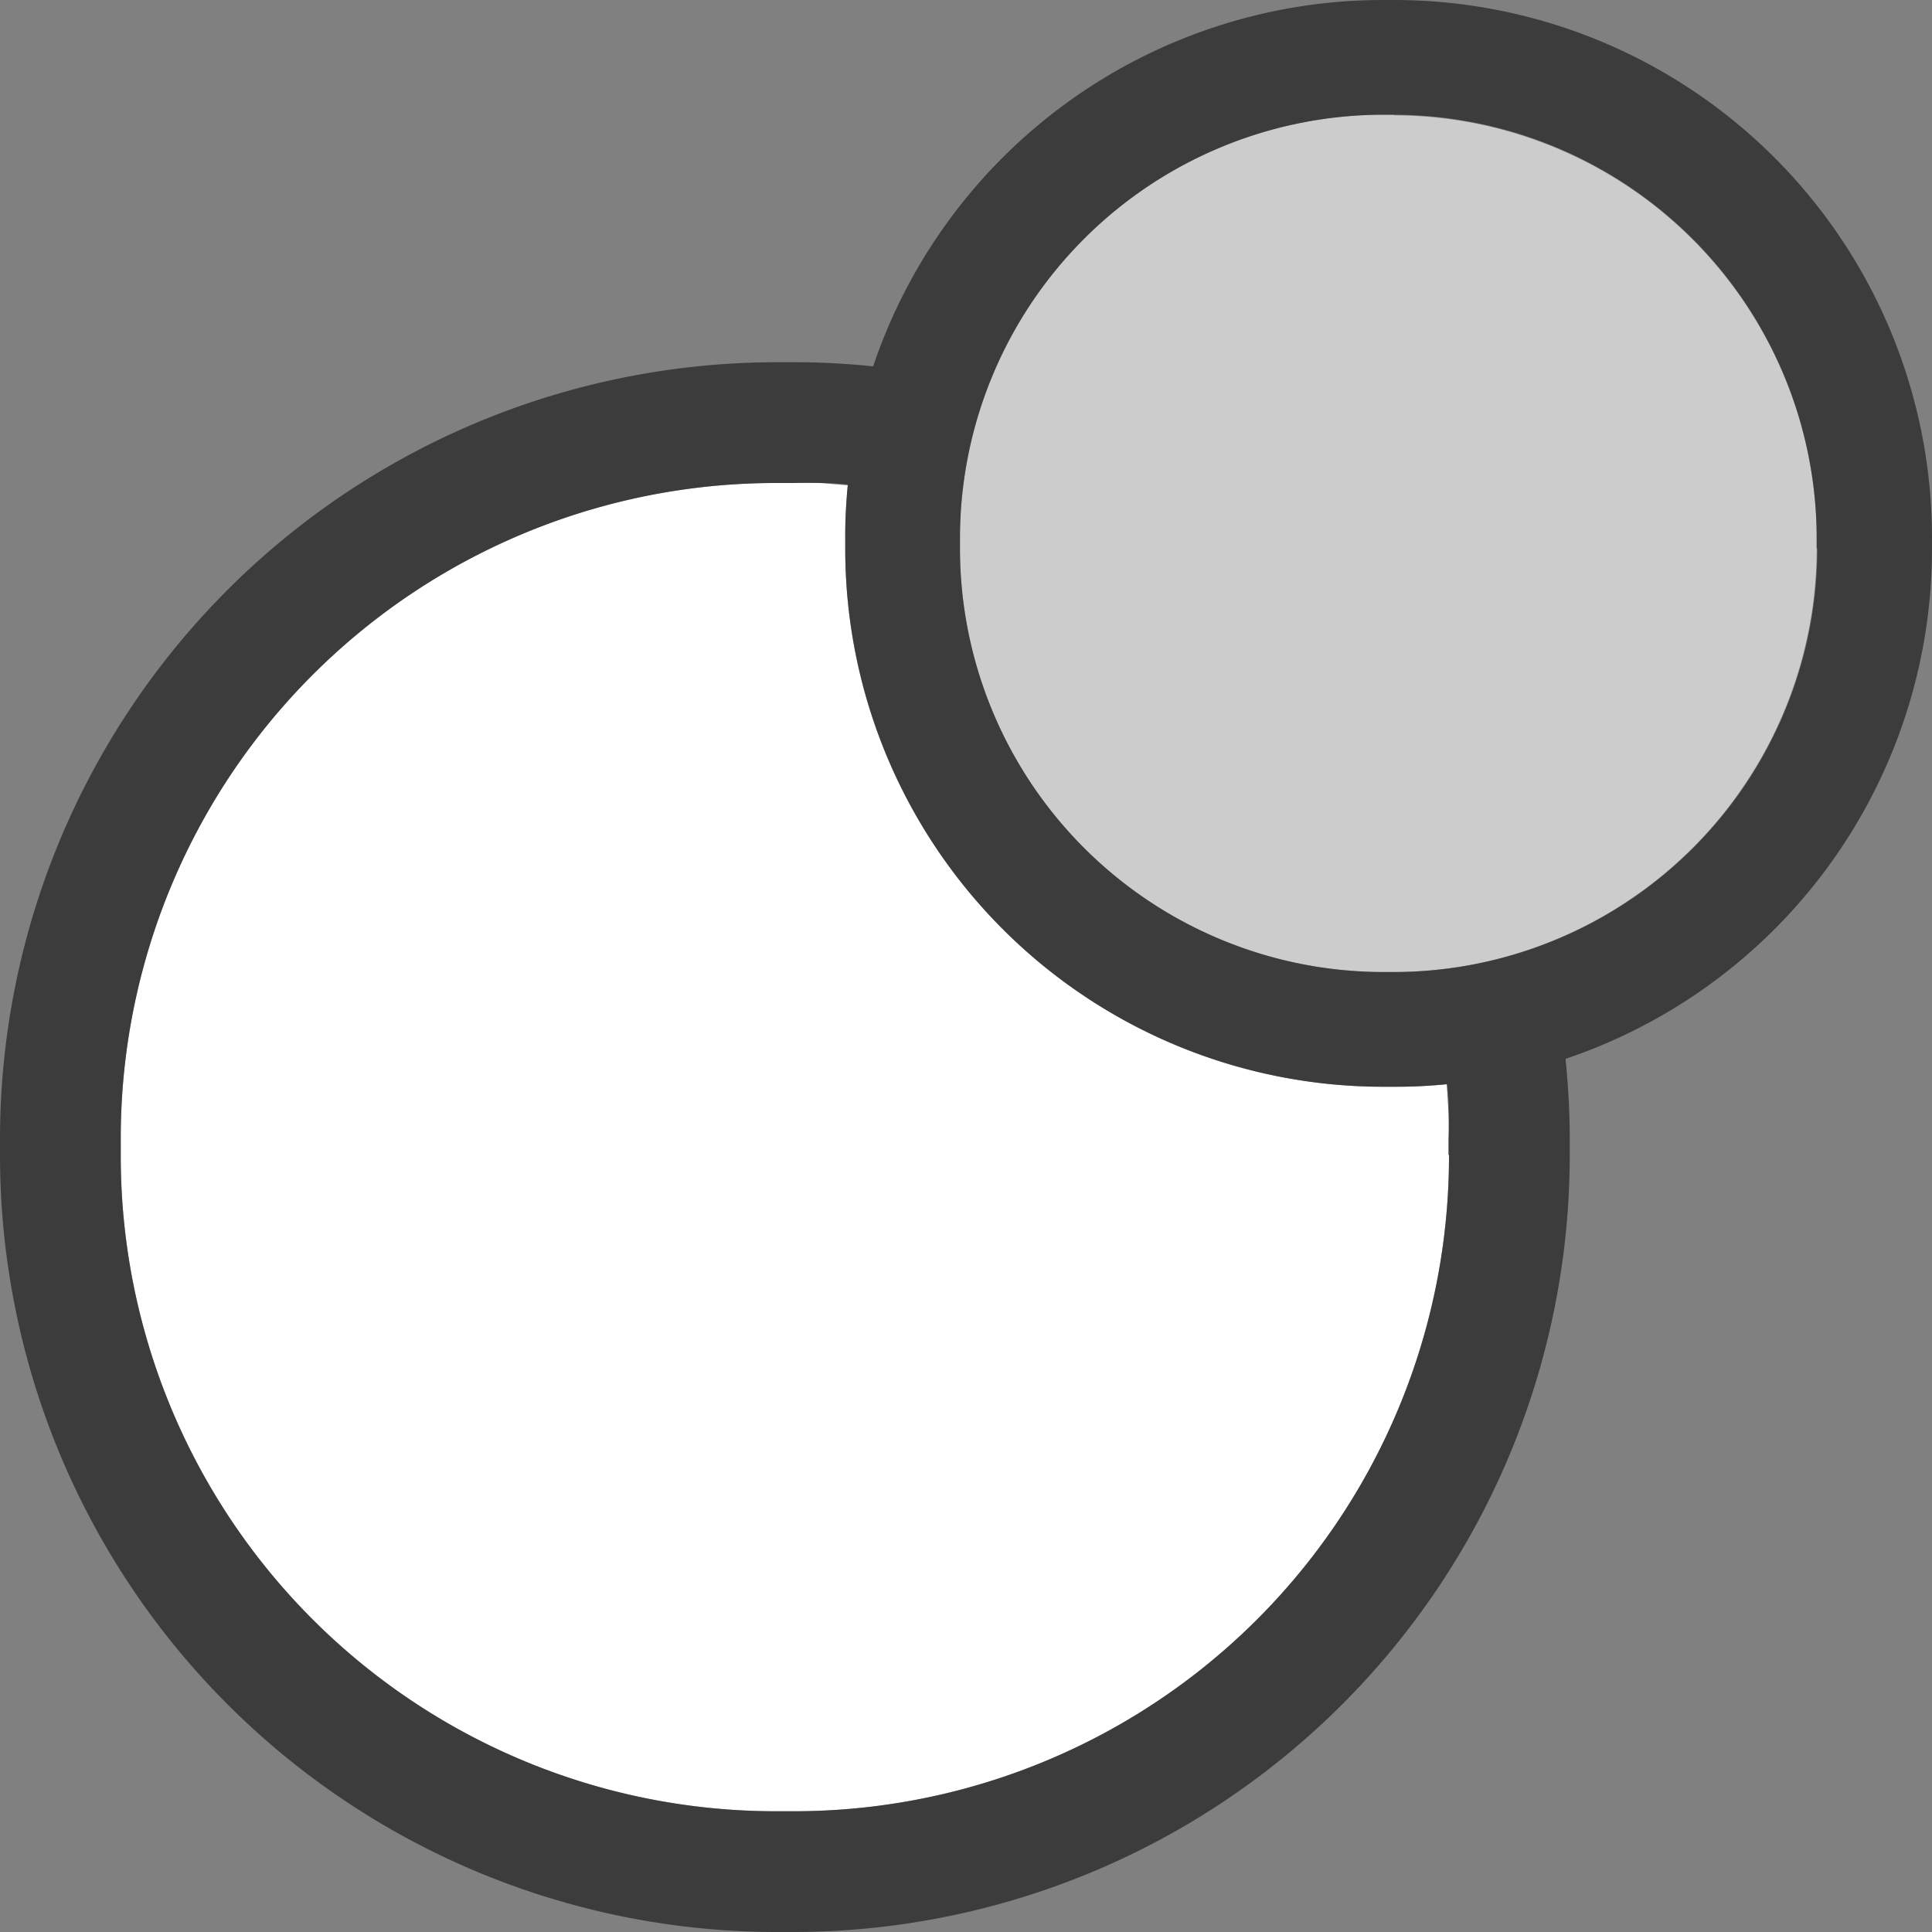 <svg id="Layer_1" data-name="Layer 1" xmlns="http://www.w3.org/2000/svg" viewBox="0 0 16 16"><rect x="0" y="0" width="16" height="16" fill="#808080" stroke="none"/><defs><style>.cls-1{fill:#fff;}.cls-2{fill:#ccc;}.cls-3{fill:#262626;opacity:0.75;}</style></defs><title>GeoAnalytics</title><path class="cls-1" d="M11.545,9h-.09A4.455,4.455,0,0,1,7,4.545v-.09q0-.11.005-.219t.016-.217Q6.908,4.01,6.794,4T6.565,4h-.13A5.425,5.425,0,0,0,1,9.435v.13A5.425,5.425,0,0,0,6.435,15h.13A5.425,5.425,0,0,0,12,9.565v-.13q0-.115,0-.229t-.014-.227q-.108.01-.217.016T11.545,9Z"/><path class="cls-2" d="M11.545.95h-.09a3.509,3.509,0,0,0-3.505,3.5v.09A3.509,3.509,0,0,0,11.455,8.05h.09a3.509,3.509,0,0,0,3.5-3.505v-.09a3.509,3.509,0,0,0-3.5-3.5Z"/><path class="cls-3" d="M11.545,0h-.09A4.457,4.457,0,0,0,7.231,3.034q-.164-.017-.331-.026T6.565,3h-.13A6.435,6.435,0,0,0,0,9.435v.13A6.435,6.435,0,0,0,6.435,16h.13A6.435,6.435,0,0,0,13,9.565v-.13q0-.169-.009-.335t-.026-.331A4.457,4.457,0,0,0,16,4.545v-.09A4.455,4.455,0,0,0,11.545,0ZM12,9.565A5.425,5.425,0,0,1,6.565,15h-.13A5.425,5.425,0,0,1,1,9.565v-.13A5.425,5.425,0,0,1,6.435,4h.13q.115,0,.229,0t.227.014q-.01.108-.016.217T7,4.455v.09A4.455,4.455,0,0,0,11.455,9h.09q.11,0,.219-.005t.217-.016q.009.113.014.227t0,.229v.13Zm3.05-5.02a3.509,3.509,0,0,1-3.5,3.505h-.09A3.509,3.509,0,0,1,7.95,4.545v-.09A3.509,3.509,0,0,1,11.455.95h.09a3.509,3.509,0,0,1,3.5,3.5v.09Z"/></svg>
